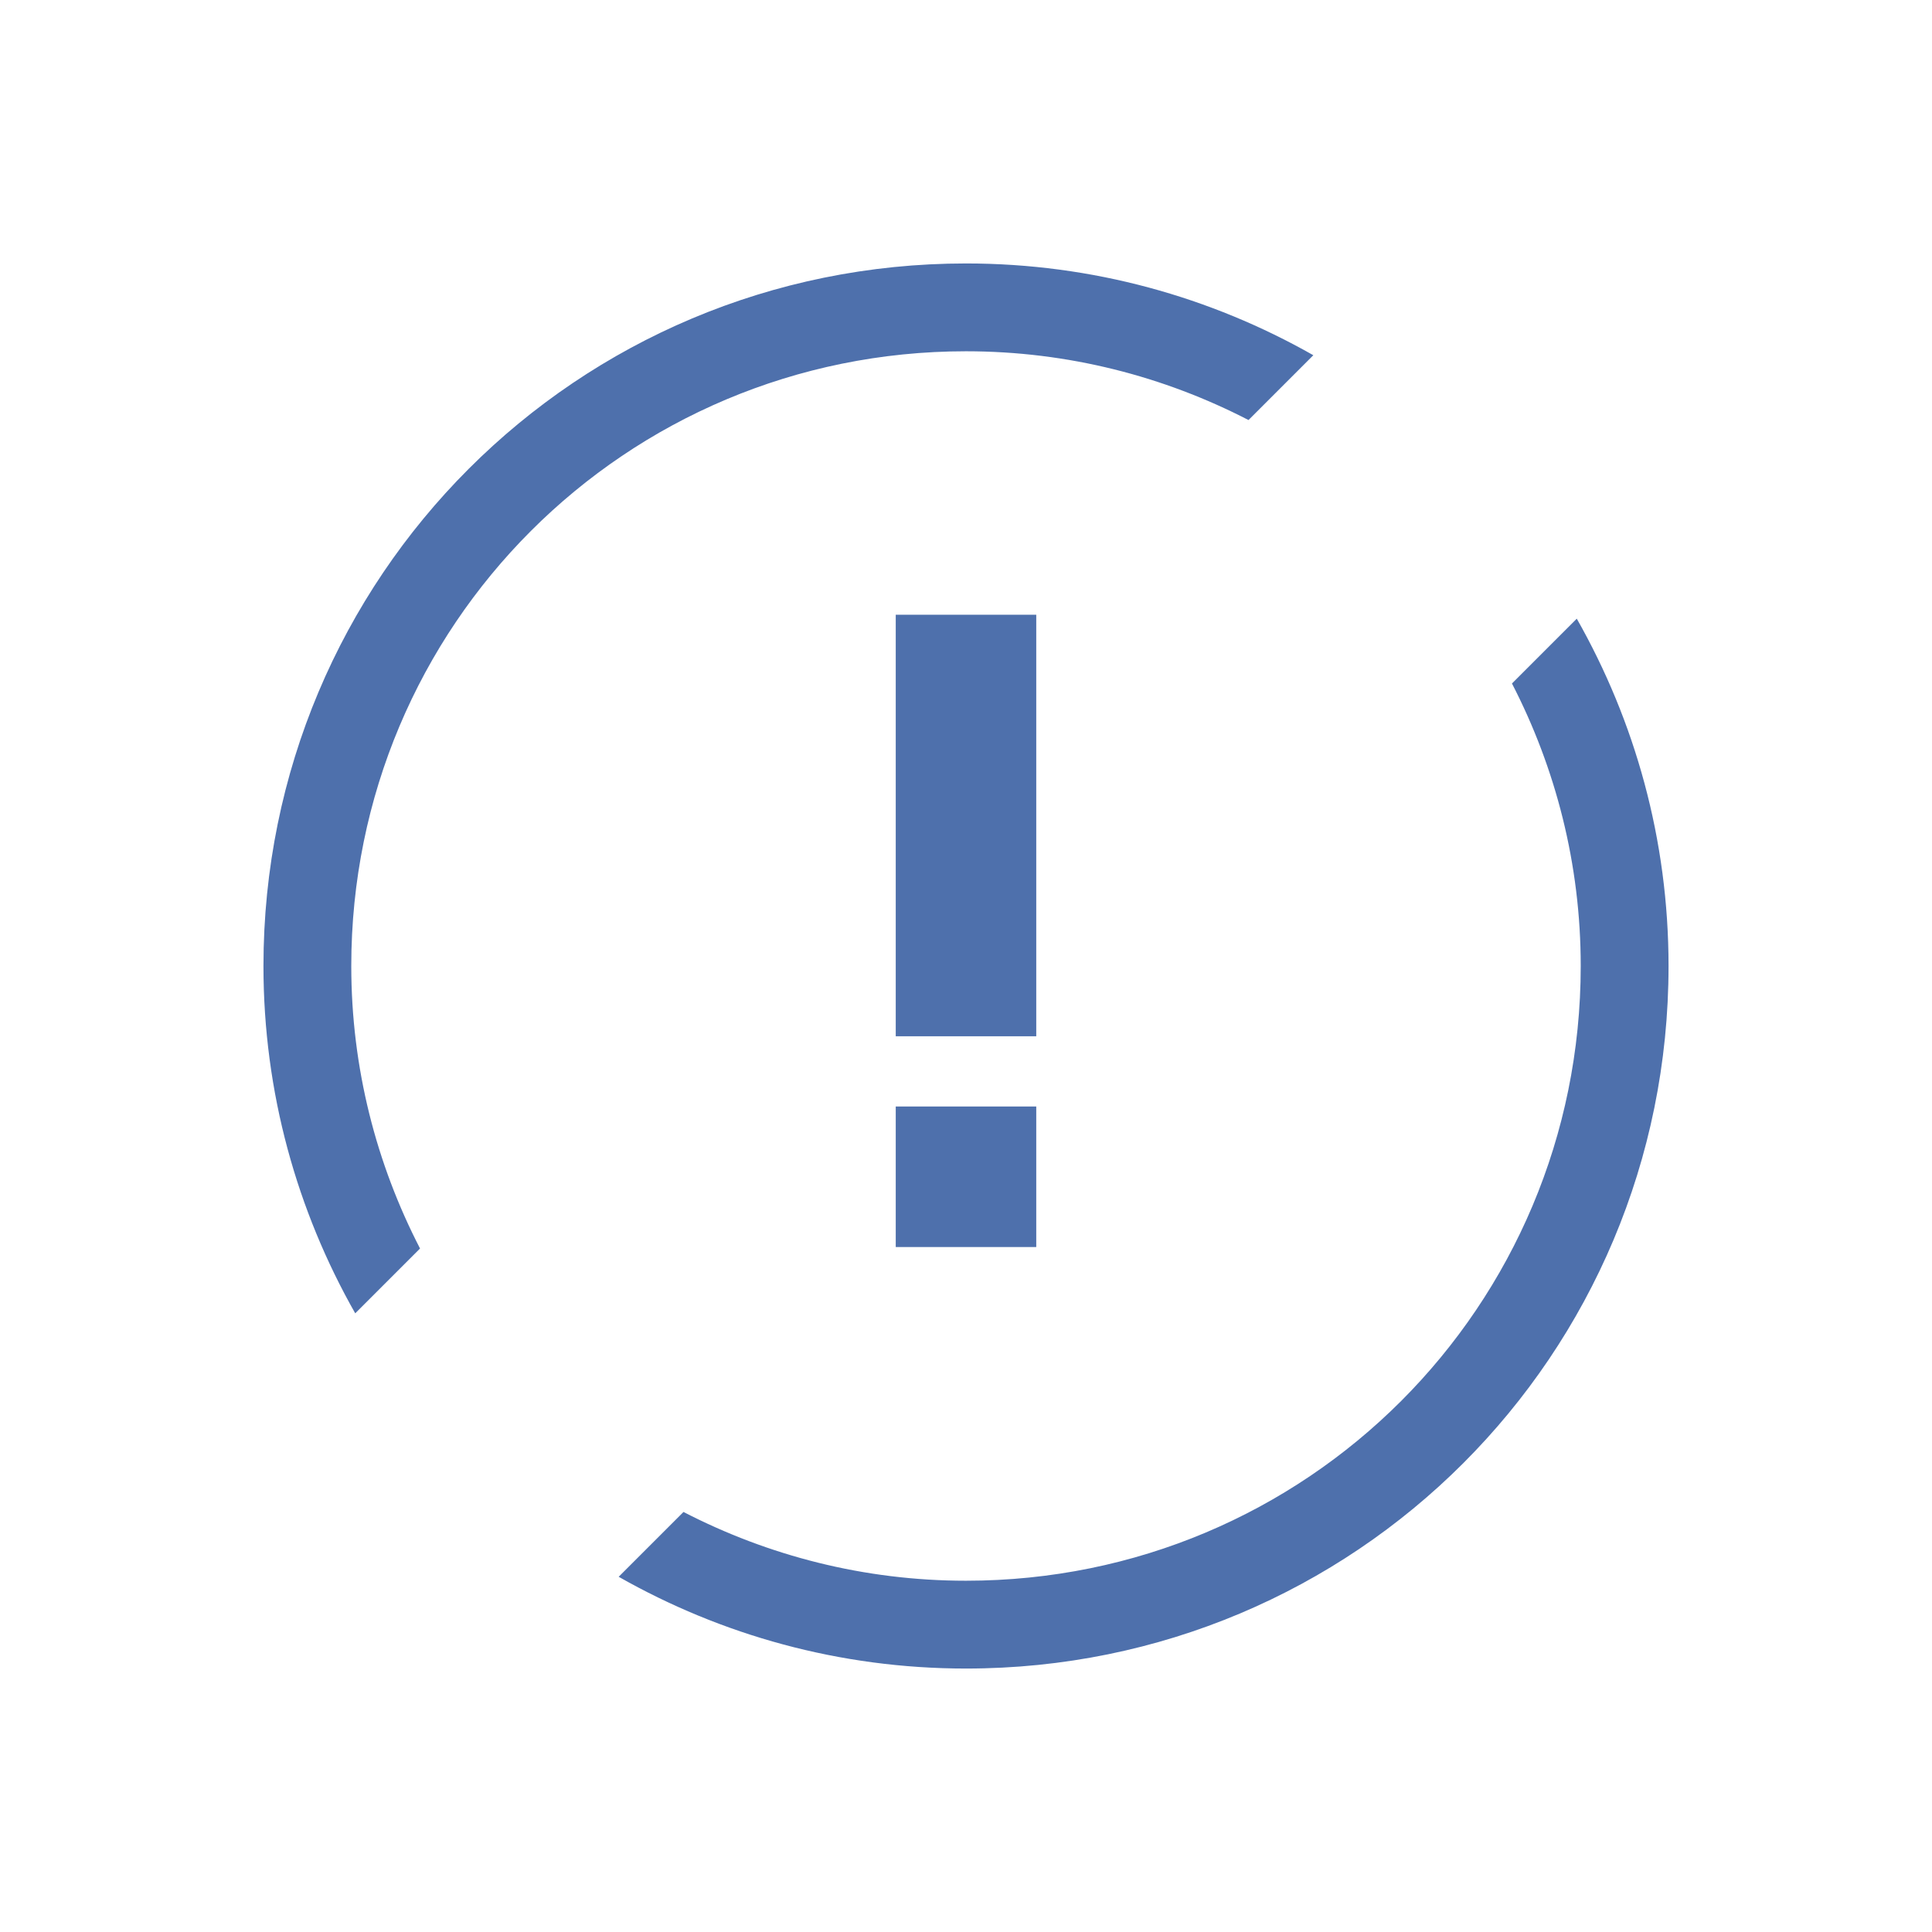 <?xml version="1.0" encoding="UTF-8" standalone="no"?>
<svg
   viewBox="0 0 22 22"
   id="svg"
   version="1.1"
   width="22"
   height="22"
   sodipodi:docname="kpackagekit.svg"
   inkscape:version="1.2.2 (b0a8486541, 2022-12-01)"
   xmlns:inkscape="http://www.inkscape.org/namespaces/inkscape"
   xmlns:sodipodi="http://sodipodi.sourceforge.net/DTD/sodipodi-0.dtd"
   xmlns="http://www.w3.org/2000/svg"
   xmlns:svg="http://www.w3.org/2000/svg"
   xmlns:rdf="http://www.w3.org/1999/02/22-rdf-syntax-ns#"
   xmlns:cc="http://creativecommons.org/ns#"
   xmlns:dc="http://purl.org/dc/elements/1.1/">
  <style
     id="current-color-scheme"
     type="text/css">.ColorScheme-Highlight {
    color:#7580bc;
}
.ColorScheme-Text { color:#d1d5e9; }
</style>
  <sodipodi:namedview
     pagecolor="#000000"
     bordercolor="#2400f7"
     borderopacity="1"
     objecttolerance="10"
     gridtolerance="10"
     guidetolerance="10"
     inkscape:pageopacity="0"
     inkscape:pageshadow="2"
     inkscape:window-width="1920"
     inkscape:window-height="1002"
     id="namedview18"
     showgrid="true"
     inkscape:zoom="7.585327"
     inkscape:cx="1.6479184"
     inkscape:cy="34.73812"
     inkscape:window-x="0"
     inkscape:window-y="0"
     inkscape:window-maximized="1"
     inkscape:current-layer="svg"
     inkscape:document-rotation="0"
     inkscape:pagecheckerboard="true"
     inkscape:lockguides="true"
     inkscape:showpageshadow="false"
     inkscape:deskcolor="#000000">
    <inkscape:grid
       type="xygrid"
       id="grid967"
       originx="-40"
       originy="40" />
  </sodipodi:namedview>
  <defs
     id="defs81">
    <style
       id="style5"
       type="text/css" />
  </defs>
  <g
     id="kpackagekit-updates"
     transform="translate(-40,40)">
    <rect
       style="fill:#ffffff;fill-opacity:0;stroke:none"
       id="rect3869"
       width="22"
       height="22"
       x="0"
       y="0" />
    <path
       id="path3873-7-9-3"
       style="fill:#bac8df;fill-opacity:1"
       d="m 8.6,10.2 c -0.442,0 -0.8,0.358 -0.8,0.8 0,0.442 0.358,0.8 0.8,0.8 0.442,0 0.8,-0.358 0.8,-0.8 0,-0.442 -0.358,-0.8 -0.8,-0.8 z m 2.4,0 c -0.442,0 -0.8,0.358 -0.8,0.8 0,0.442 0.358,0.8 0.8,0.8 0.442,0 0.8,-0.358 0.8,-0.8 0,-0.442 -0.358,-0.8 -0.8,-0.8 z m 2.4,0 c -0.442,0 -0.8,0.358 -0.8,0.8 0,0.442 0.358,0.8 0.8,0.8 0.442,0 0.8,-0.358 0.8,-0.8 0,-0.442 -0.358,-0.8 -0.8,-0.8 z M 11,19 c 4.432,0 8,-3.568 8,-8 C 19,9.558 18.617,8.211 17.955,7.045 L 17.217,7.783 C 17.714,8.746 18,9.838 18,11 18,14.878 14.878,18 11,18 9.837,18 8.746,17.714 7.783,17.217 L 7.045,17.955 C 8.211,18.617 9.558,19 11,19 Z M 4.045,14.955 4.783,14.217 C 4.286,13.254 4,12.162 4,11 4,7.122 7.122,4 11,4 c 1.163,0 2.254,0.286 3.217,0.783 L 14.955,4.045 C 13.789,3.383 12.442,3 11,3 6.568,3 3,6.568 3,11 c 0,1.442 0.383,2.789 1.045,3.955 z"
       class="ColorScheme-Text " />
  </g>
  <g
     id="kpackagekit-security"
     transform="translate(-40)">
    <rect
       y="0"
       x="0"
       height="22"
       width="22"
       id="rect3085"
       style="fill:#ffffff;fill-opacity:0;stroke:none" />
    <path
       id="rect8081-1-6"
       style="fill:#dc3545;fill-opacity:1;stroke:none"
       d="m 10.2,14.2 v -1.6 h 1.6 v 1.6 z m 0,-7.2 h 1.6 v 4.8 H 10.2 Z M 11,19 c 4.432,0 8,-3.568 8,-8 C 19,9.558 18.617,8.211 17.955,7.045 L 17.217,7.783 C 17.714,8.746 18,9.838 18,11 18,14.878 14.878,18 11,18 9.837,18 8.746,17.714 7.783,17.217 L 7.045,17.955 C 8.211,18.617 9.558,19 11,19 Z M 4.045,14.955 4.783,14.217 C 4.286,13.254 4,12.162 4,11 4,7.122 7.122,4 11,4 c 1.163,0 2.254,0.286 3.217,0.783 L 14.955,4.045 C 13.789,3.383 12.442,3 11,3 6.568,3 3,6.568 3,11 c 0,1.442 0.383,2.789 1.045,3.955 z" />
  </g>
  <g
     id="kpackagekit-important">
    <rect
       style="fill:#ffffff;fill-opacity:0;stroke:none"
       id="rect3009"
       width="22"
       height="22"
       x="0"
       y="0" />
    <path
       id="rect8081-1-6-5"
       style="fill:#4e70ac;fill-opacity:1;stroke:none"
       d="m 10.2,14.2 v -1.6 h 1.6 v 1.6 z m 0,-7.2 h 1.6 v 4.8 H 10.2 Z M 11,19 c 4.432,0 8,-3.568 8,-8 C 19,9.558 18.617,8.211 17.955,7.045 L 17.217,7.783 C 17.714,8.746 18,9.838 18,11 18,14.878 14.878,18 11,18 9.837,18 8.746,17.714 7.783,17.217 L 7.045,17.955 C 8.211,18.617 9.558,19 11,19 Z M 4.045,14.955 4.783,14.217 C 4.286,13.254 4,12.162 4,11 4,7.122 7.122,4 11,4 c 1.163,0 2.254,0.286 3.217,0.783 L 14.955,4.045 C 13.789,3.383 12.442,3 11,3 6.568,3 3,6.568 3,11 c 0,1.442 0.383,2.789 1.045,3.955 z"
       class="ColorScheme-Highlight" />
  </g>
  <g
     id="kpackagekit-inactive"
     transform="translate(-40,40)">
    <g
       id="g782">
      <rect
         y="0"
         x="40"
         height="22"
         width="22"
         id="rect3887"
         style="fill:#ffffff;fill-opacity:0;stroke:none" />
      <path
         style="opacity:0.4;fill:#bac8df;fill-opacity:1;stroke:none"
         d="m 51,19 c 4.432,0 8,-3.568 8,-8 C 59,9.558 58.617,8.211 57.955,7.045 L 57.217,7.783 C 57.714,8.746 58,9.838 58,11 c 0,3.878 -3.122,7 -7,7 -1.163,0 -2.254,-0.286 -3.217,-0.783 l -0.738,0.738 C 48.211,18.617 49.558,19 51,19 Z m -6.955,-4.045 0.738,-0.738 C 44.286,13.254 44,12.162 44,11 c 0,-3.878 3.122,-7 7,-7 1.163,0 2.254,0.286 3.217,0.783 L 54.955,4.045 C 53.789,3.383 52.442,3 51,3 c -4.432,0 -8,3.568 -8,8 0,1.442 0.383,2.789 1.045,3.955 z"
         id="path8157-9"
         class="ColorScheme-Text" />
    </g>
  </g>
</svg>
